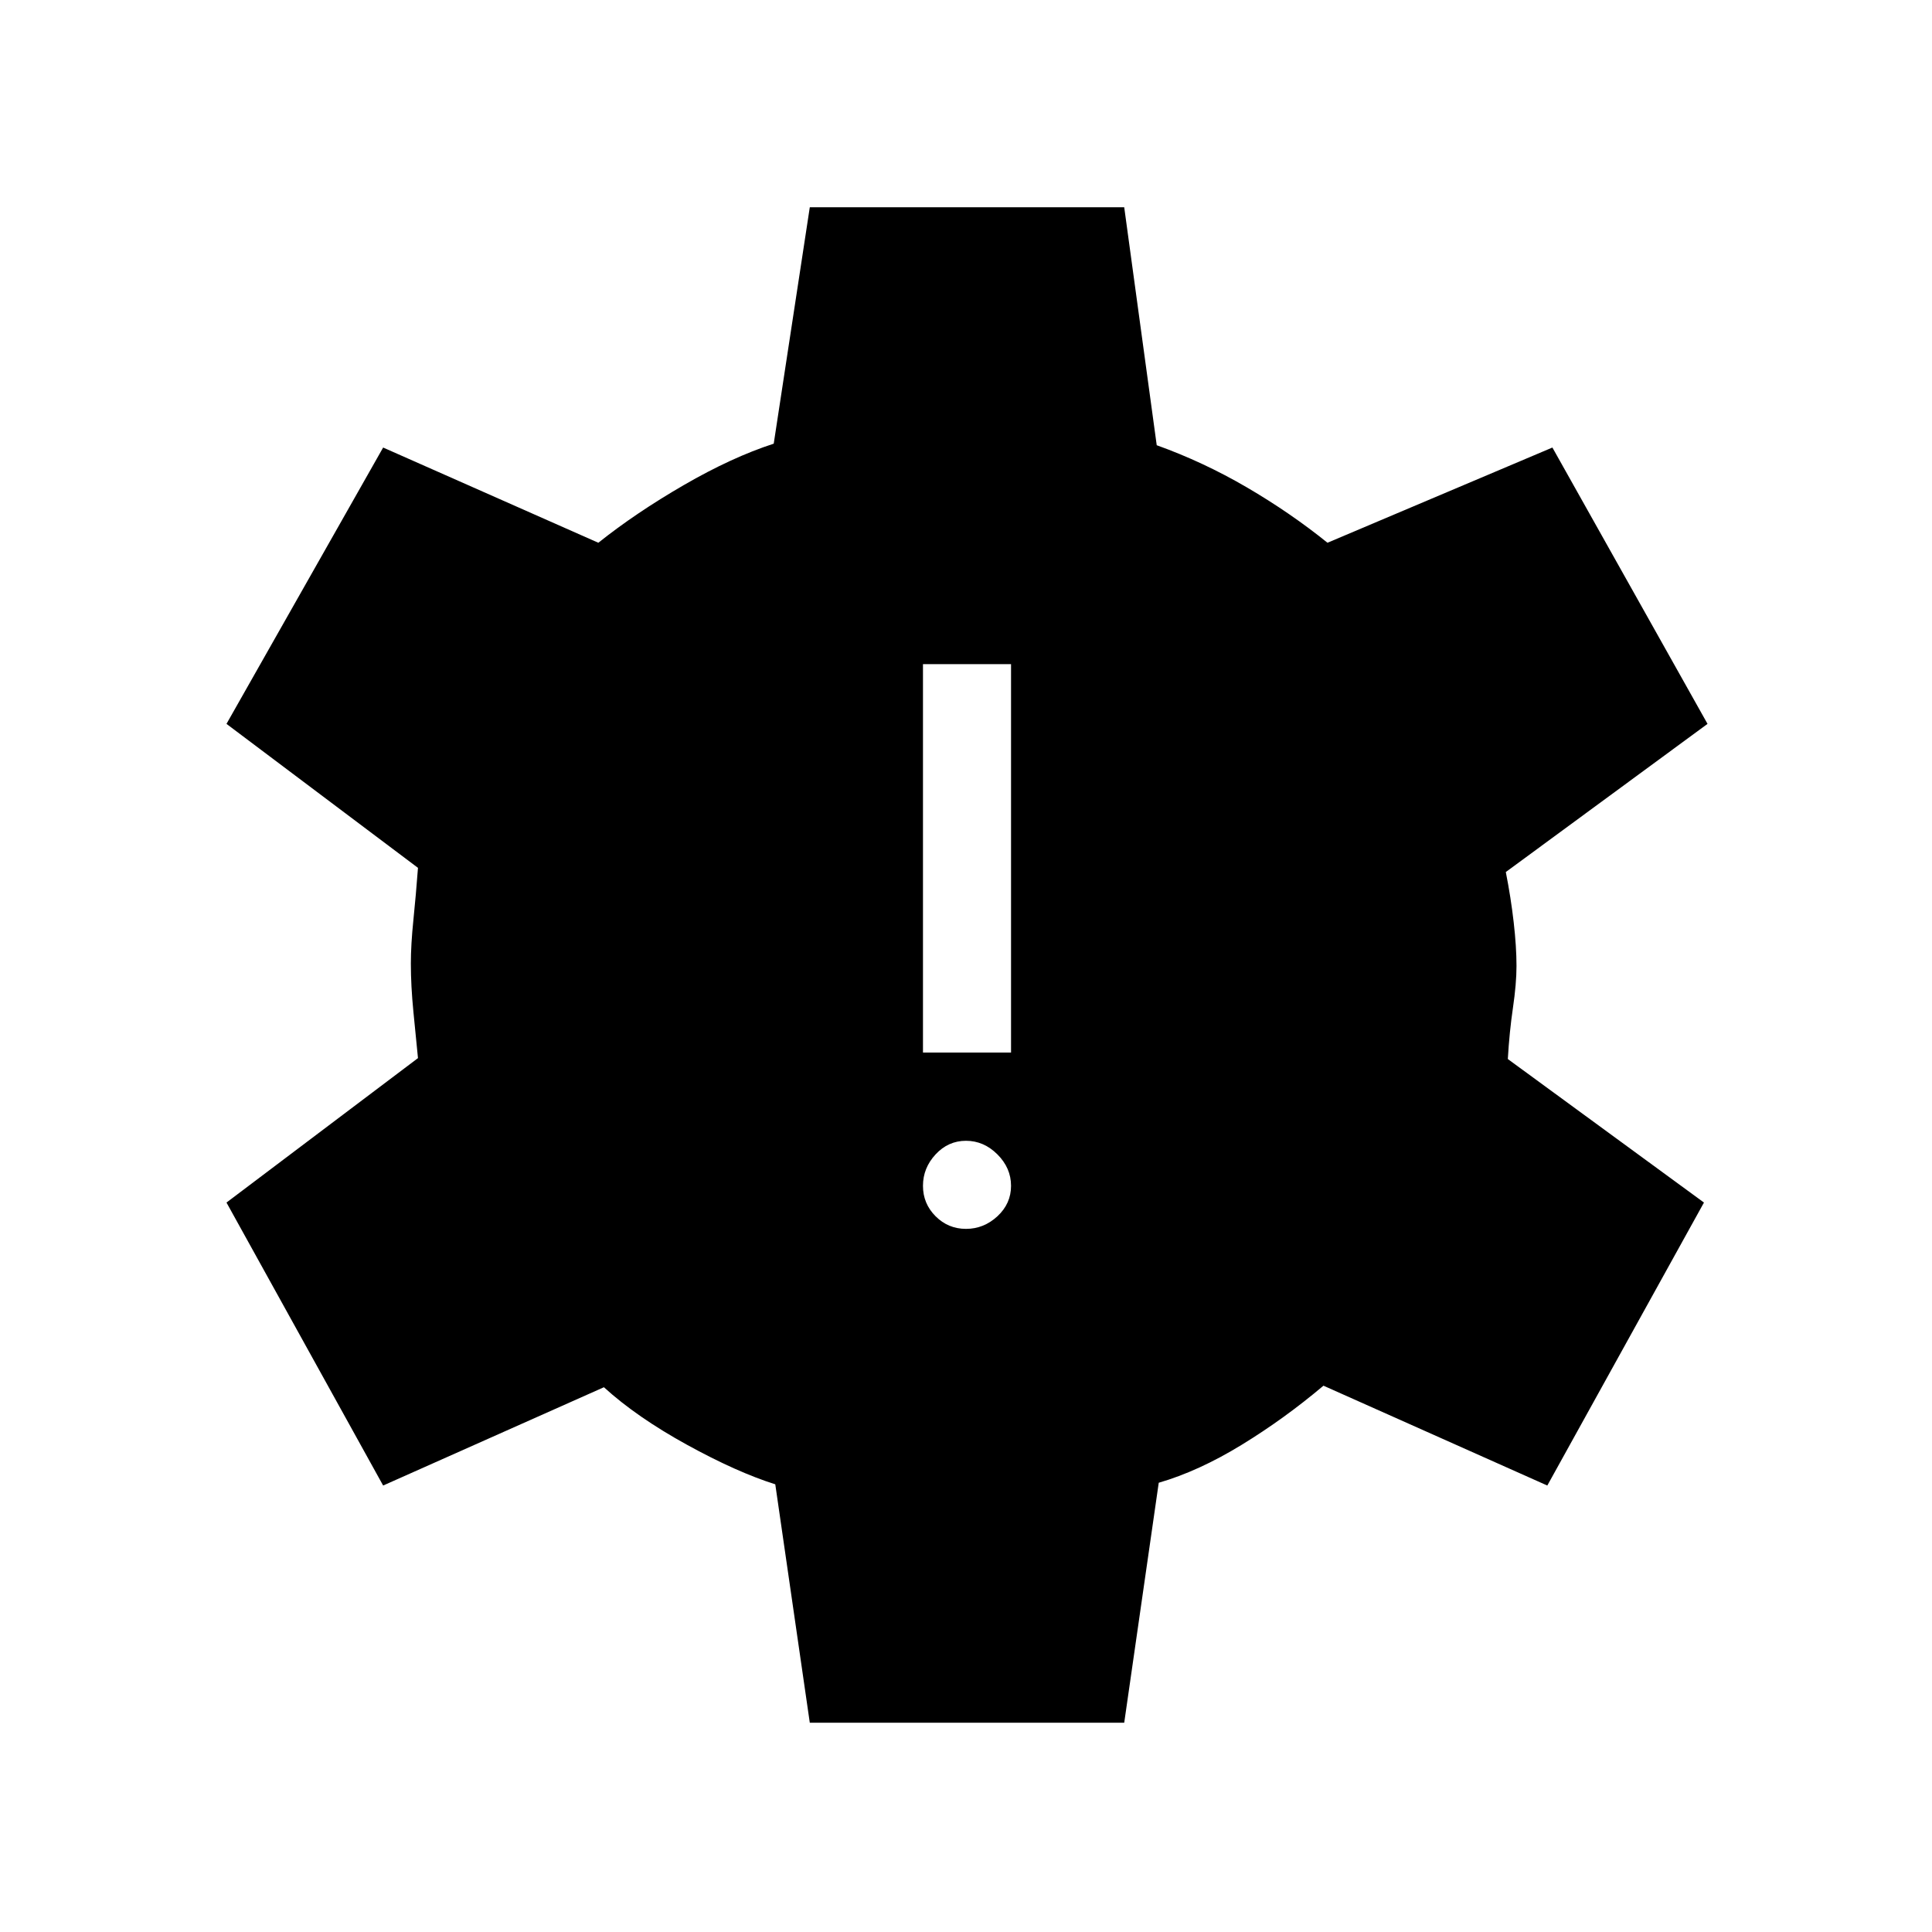 <svg xmlns="http://www.w3.org/2000/svg" height="48" viewBox="0 -960 960 960" width="48"><path d="m402.38-104-17.15-118.46q-19.08-6-43.96-19.69-24.89-13.7-41.19-28.54l-109.7 48.84-77.84-140.61 95.15-71.77q-1-10.08-2.27-23t-1.27-24q0-9.31 1.27-21.73t2.27-25.81l-95.15-71.54 77.84-137.31 106.93 47.31q18.61-14.84 42.46-28.65 23.85-13.81 44.69-20.58L402.38-857h156.24l16.15 118.23q23.15 8.31 44.81 20.96 21.65 12.66 40.04 27.5l111.76-47.31 77.08 137.31-100.23 73.62q2.54 12.84 3.92 25 1.39 12.15 1.39 21.69 0 8.77-1.77 20.81t-2.54 25.42l97.46 71.31-77.84 140.61-111.23-49.61q-19.39 16.38-40.7 29.42-21.3 13.04-41.15 18.81L558.62-104H402.38ZM480-349.38q8.85 0 15.62-6.27 6.76-6.27 6.76-15.12t-6.76-15.61q-6.77-6.77-15.62-6.77t-15.12 6.77q-6.26 6.76-6.26 15.61t6.26 15.12q6.27 6.27 15.12 6.27ZM458.62-437h43.76v-193h-43.76v193Z"/></svg>
